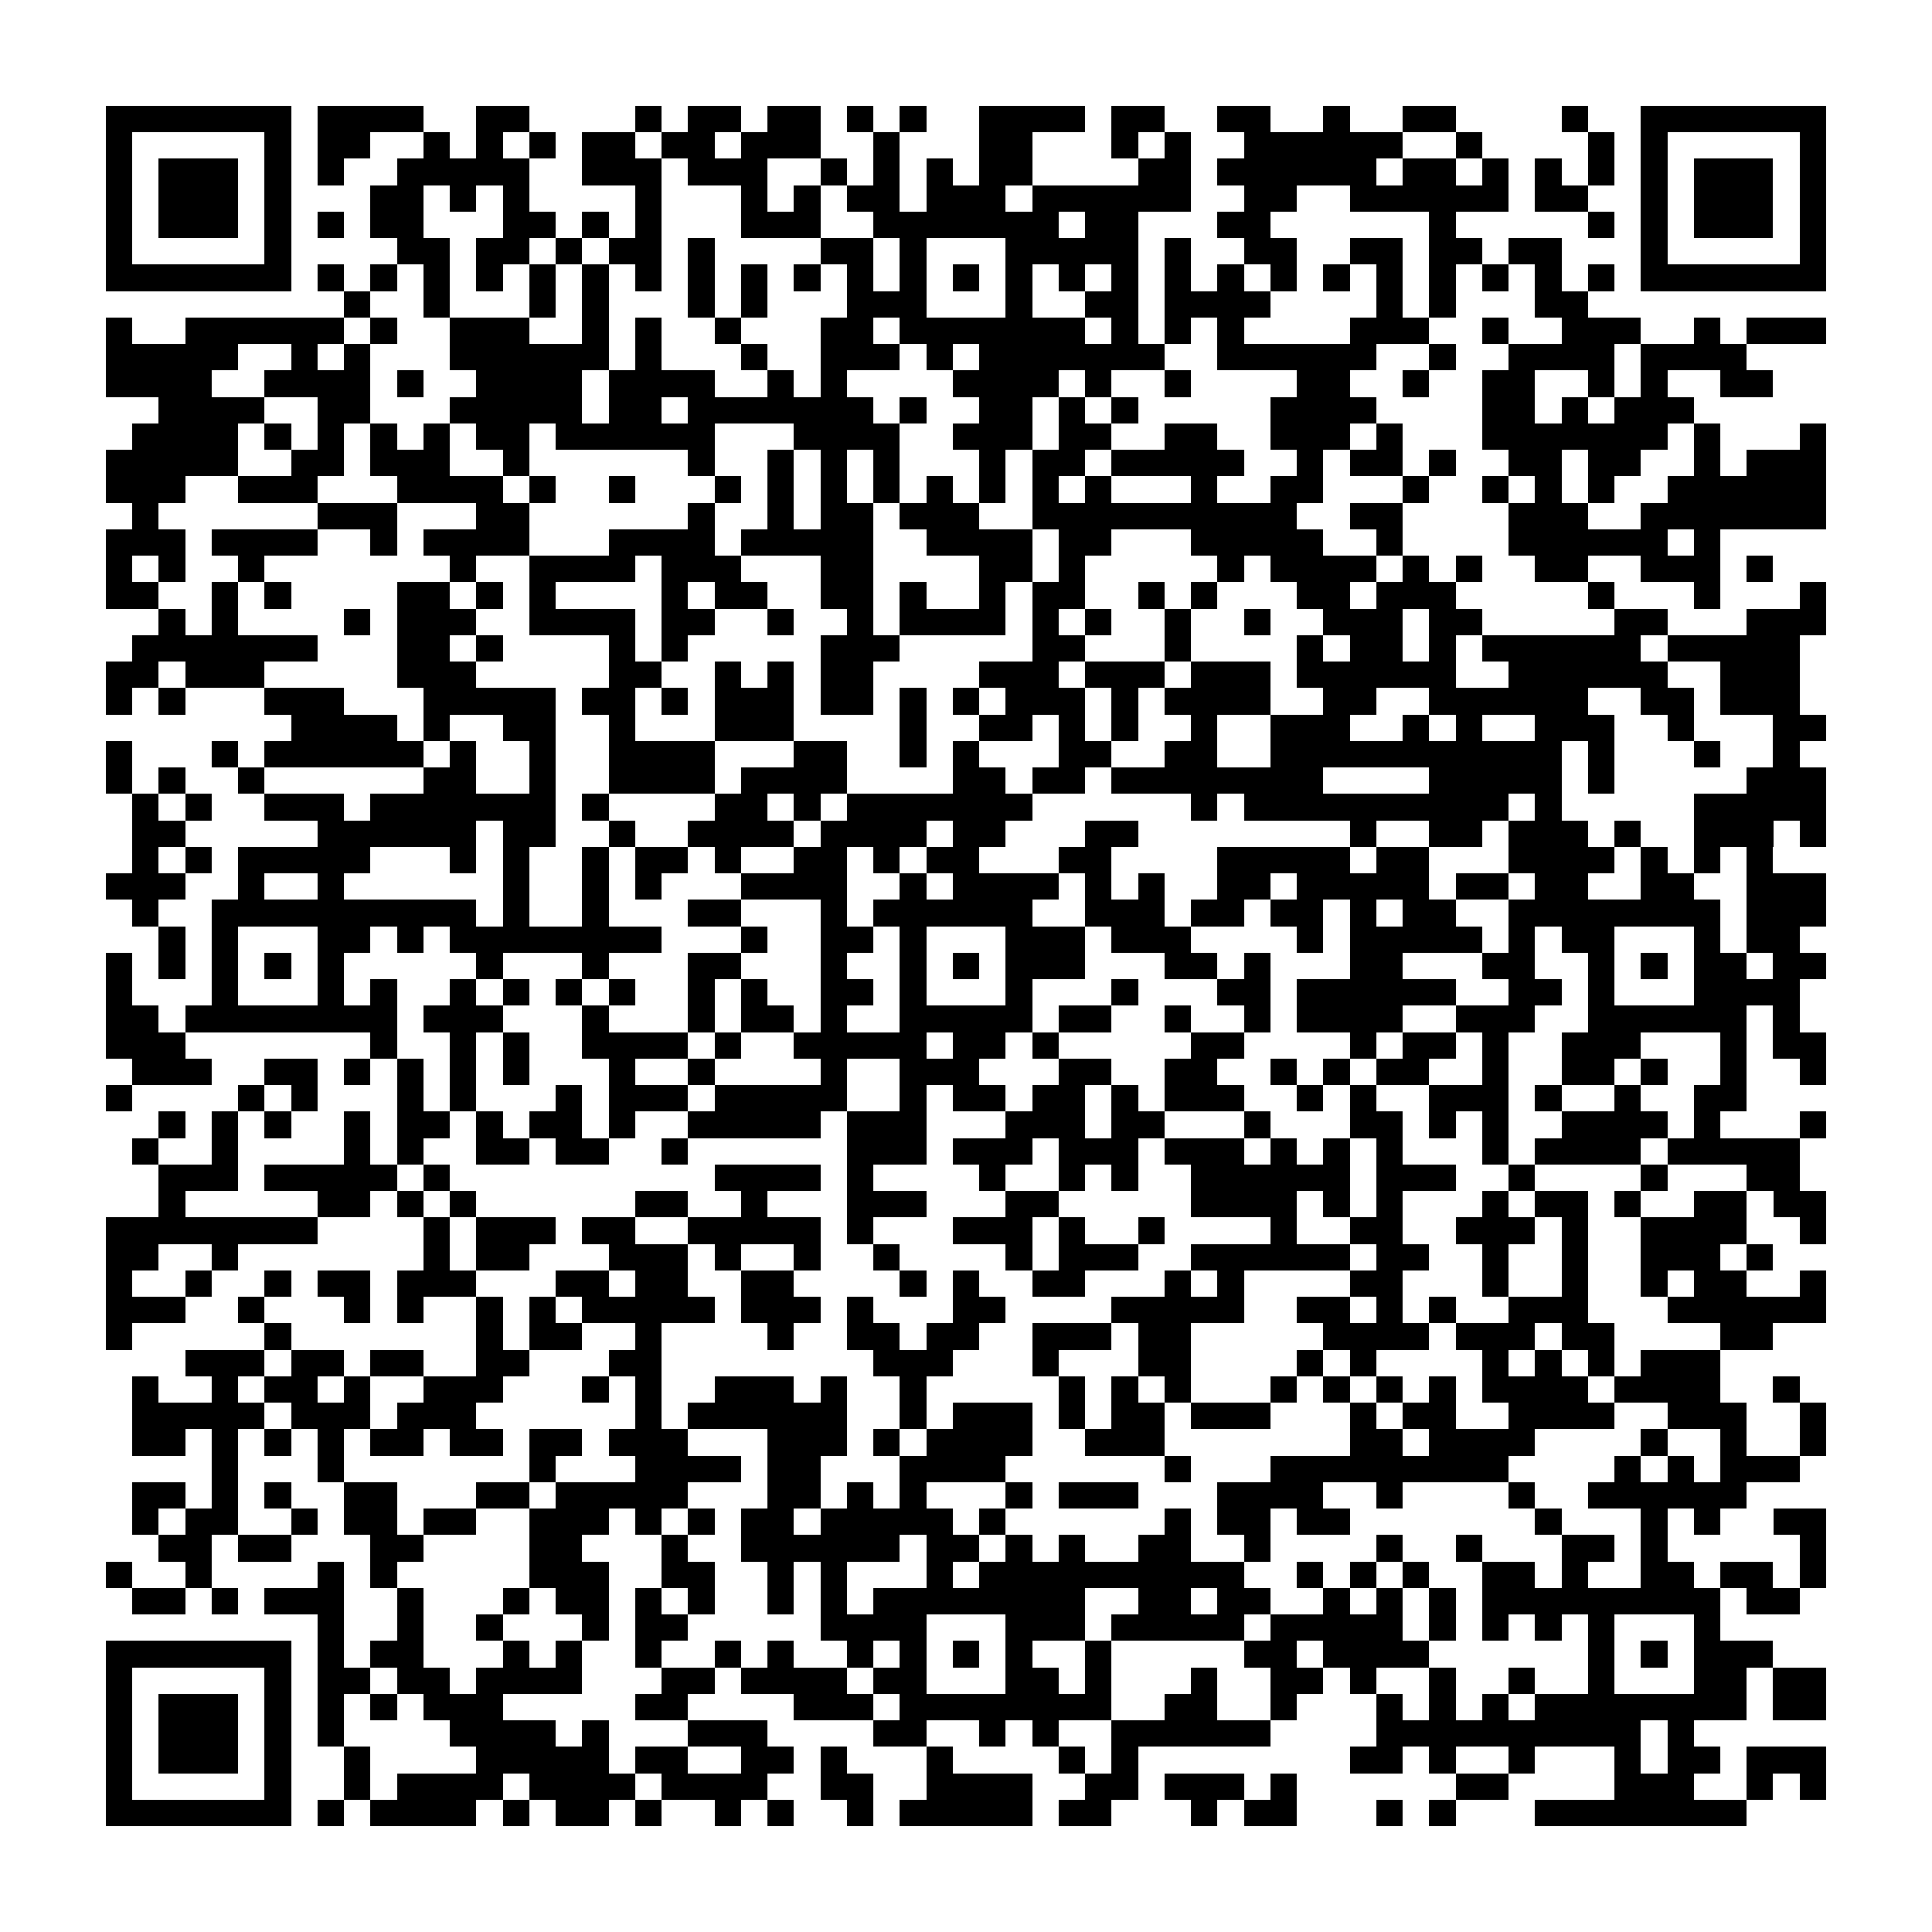 <?xml version="1.0" encoding="utf-8"?><!DOCTYPE svg PUBLIC "-//W3C//DTD SVG 1.1//EN" "http://www.w3.org/Graphics/SVG/1.1/DTD/svg11.dtd"><svg xmlns="http://www.w3.org/2000/svg" viewBox="0 0 73 73" shape-rendering="crispEdges"><path fill="#ffffff" d="M0 0h73v73H0z"/><path stroke="#000000" d="M4 4.5h7m1 0h4m2 0h2m4 0h1m1 0h2m1 0h2m1 0h1m1 0h1m2 0h4m1 0h2m2 0h2m2 0h1m2 0h2m4 0h1m2 0h7M4 5.5h1m5 0h1m1 0h2m2 0h1m1 0h1m1 0h1m1 0h2m1 0h2m1 0h3m2 0h1m3 0h2m3 0h1m1 0h1m2 0h6m2 0h1m4 0h1m1 0h1m5 0h1M4 6.5h1m1 0h3m1 0h1m1 0h1m2 0h5m2 0h3m1 0h3m2 0h1m1 0h1m1 0h1m1 0h2m4 0h2m1 0h6m1 0h2m1 0h1m1 0h1m1 0h1m1 0h1m1 0h3m1 0h1M4 7.5h1m1 0h3m1 0h1m3 0h2m1 0h1m1 0h1m4 0h1m3 0h1m1 0h1m1 0h2m1 0h3m1 0h6m2 0h2m2 0h6m1 0h2m2 0h1m1 0h3m1 0h1M4 8.5h1m1 0h3m1 0h1m1 0h1m1 0h2m3 0h2m1 0h1m1 0h1m3 0h3m2 0h7m1 0h2m3 0h2m6 0h1m5 0h1m1 0h1m1 0h3m1 0h1M4 9.5h1m5 0h1m4 0h2m1 0h2m1 0h1m1 0h2m1 0h1m4 0h2m1 0h1m3 0h5m1 0h1m2 0h2m2 0h2m1 0h2m1 0h2m3 0h1m5 0h1M4 10.5h7m1 0h1m1 0h1m1 0h1m1 0h1m1 0h1m1 0h1m1 0h1m1 0h1m1 0h1m1 0h1m1 0h1m1 0h1m1 0h1m1 0h1m1 0h1m1 0h1m1 0h1m1 0h1m1 0h1m1 0h1m1 0h1m1 0h1m1 0h1m1 0h1m1 0h1m1 0h7M13 11.5h1m2 0h1m3 0h1m1 0h1m3 0h1m1 0h1m3 0h3m3 0h1m2 0h2m1 0h4m4 0h1m1 0h1m3 0h2M4 12.5h1m2 0h6m1 0h1m2 0h3m2 0h1m1 0h1m2 0h1m3 0h2m1 0h7m1 0h1m1 0h1m1 0h1m4 0h3m2 0h1m2 0h3m2 0h1m1 0h3M4 13.5h5m2 0h1m1 0h1m3 0h6m1 0h1m3 0h1m2 0h3m1 0h1m1 0h7m2 0h6m2 0h1m2 0h4m1 0h4M4 14.5h4m2 0h4m1 0h1m2 0h4m1 0h4m2 0h1m1 0h1m4 0h4m1 0h1m2 0h1m4 0h2m2 0h1m2 0h2m2 0h1m1 0h1m2 0h2M6 15.5h4m2 0h2m3 0h5m1 0h2m1 0h7m1 0h1m2 0h2m1 0h1m1 0h1m5 0h4m4 0h2m1 0h1m1 0h3M5 16.5h4m1 0h1m1 0h1m1 0h1m1 0h1m1 0h2m1 0h6m3 0h4m2 0h3m1 0h2m2 0h2m2 0h3m1 0h1m3 0h7m1 0h1m3 0h1M4 17.5h5m2 0h2m1 0h3m2 0h1m6 0h1m2 0h1m1 0h1m1 0h1m3 0h1m1 0h2m1 0h5m2 0h1m1 0h2m1 0h1m2 0h2m1 0h2m2 0h1m1 0h3M4 18.5h3m2 0h3m3 0h4m1 0h1m2 0h1m3 0h1m1 0h1m1 0h1m1 0h1m1 0h1m1 0h1m1 0h1m1 0h1m3 0h1m2 0h2m3 0h1m2 0h1m1 0h1m1 0h1m2 0h6M5 19.5h1m6 0h3m3 0h2m6 0h1m2 0h1m1 0h2m1 0h3m2 0h10m2 0h2m4 0h3m2 0h7M4 20.5h3m1 0h4m2 0h1m1 0h4m3 0h4m1 0h5m2 0h4m1 0h2m3 0h5m2 0h1m4 0h6m1 0h1M4 21.5h1m1 0h1m2 0h1m7 0h1m2 0h4m1 0h3m3 0h2m4 0h2m1 0h1m5 0h1m1 0h4m1 0h1m1 0h1m2 0h2m2 0h3m1 0h1M4 22.5h2m2 0h1m1 0h1m4 0h2m1 0h1m1 0h1m4 0h1m1 0h2m2 0h2m1 0h1m2 0h1m1 0h2m2 0h1m1 0h1m3 0h2m1 0h3m5 0h1m3 0h1m3 0h1M6 23.5h1m1 0h1m4 0h1m1 0h3m2 0h4m1 0h2m2 0h1m2 0h1m1 0h4m1 0h1m1 0h1m2 0h1m2 0h1m2 0h3m1 0h2m5 0h2m3 0h3M5 24.5h7m3 0h2m1 0h1m4 0h1m1 0h1m5 0h3m5 0h2m3 0h1m4 0h1m1 0h2m1 0h1m1 0h6m1 0h5M4 25.5h2m1 0h3m5 0h3m5 0h2m2 0h1m1 0h1m1 0h2m4 0h3m1 0h3m1 0h3m1 0h6m2 0h6m2 0h3M4 26.5h1m1 0h1m3 0h3m3 0h5m1 0h2m1 0h1m1 0h3m1 0h2m1 0h1m1 0h1m1 0h3m1 0h1m1 0h4m2 0h2m2 0h6m2 0h2m1 0h3M11 27.5h4m1 0h1m2 0h2m2 0h1m3 0h3m4 0h1m2 0h2m1 0h1m1 0h1m2 0h1m2 0h3m2 0h1m1 0h1m2 0h3m2 0h1m3 0h2M4 28.5h1m3 0h1m1 0h6m1 0h1m2 0h1m2 0h4m3 0h2m2 0h1m1 0h1m3 0h2m2 0h2m2 0h11m1 0h1m3 0h1m2 0h1M4 29.5h1m1 0h1m2 0h1m6 0h2m2 0h1m2 0h4m1 0h4m4 0h2m1 0h2m1 0h8m4 0h5m1 0h1m5 0h3M5 30.5h1m1 0h1m2 0h3m1 0h7m1 0h1m4 0h2m1 0h1m1 0h7m6 0h1m1 0h10m1 0h1m5 0h5M5 31.5h2m5 0h6m1 0h2m2 0h1m2 0h4m1 0h4m1 0h2m3 0h2m8 0h1m2 0h2m1 0h3m1 0h1m2 0h3m1 0h1M5 32.5h1m1 0h1m1 0h5m3 0h1m1 0h1m2 0h1m1 0h2m1 0h1m2 0h2m1 0h1m1 0h2m3 0h2m4 0h5m1 0h2m3 0h4m1 0h1m1 0h1m1 0h1M4 33.5h3m2 0h1m2 0h1m6 0h1m2 0h1m1 0h1m3 0h4m2 0h1m1 0h4m1 0h1m1 0h1m2 0h2m1 0h5m1 0h2m1 0h2m2 0h2m2 0h3M5 34.5h1m2 0h10m1 0h1m2 0h1m3 0h2m3 0h1m1 0h6m2 0h3m1 0h2m1 0h2m1 0h1m1 0h2m2 0h8m1 0h3M6 35.5h1m1 0h1m3 0h2m1 0h1m1 0h8m3 0h1m2 0h2m1 0h1m3 0h3m1 0h3m4 0h1m1 0h5m1 0h1m1 0h2m3 0h1m1 0h2M4 36.5h1m1 0h1m1 0h1m1 0h1m1 0h1m5 0h1m3 0h1m3 0h2m3 0h1m2 0h1m1 0h1m1 0h3m3 0h2m1 0h1m3 0h2m3 0h2m2 0h1m1 0h1m1 0h2m1 0h2M4 37.5h1m3 0h1m3 0h1m1 0h1m2 0h1m1 0h1m1 0h1m1 0h1m2 0h1m1 0h1m2 0h2m1 0h1m3 0h1m3 0h1m3 0h2m1 0h6m2 0h2m1 0h1m3 0h4M4 38.5h2m1 0h8m1 0h3m3 0h1m3 0h1m1 0h2m1 0h1m2 0h5m1 0h2m2 0h1m2 0h1m1 0h4m2 0h3m2 0h6m1 0h1M4 39.5h3m7 0h1m2 0h1m1 0h1m2 0h4m1 0h1m2 0h5m1 0h2m1 0h1m5 0h2m4 0h1m1 0h2m1 0h1m2 0h3m3 0h1m1 0h2M5 40.5h3m2 0h2m1 0h1m1 0h1m1 0h1m1 0h1m3 0h1m2 0h1m4 0h1m2 0h3m3 0h2m2 0h2m2 0h1m1 0h1m1 0h2m2 0h1m2 0h2m1 0h1m2 0h1m2 0h1M4 41.5h1m4 0h1m1 0h1m3 0h1m1 0h1m3 0h1m1 0h3m1 0h5m2 0h1m1 0h2m1 0h2m1 0h1m1 0h3m2 0h1m1 0h1m2 0h3m1 0h1m2 0h1m2 0h2M6 42.5h1m1 0h1m1 0h1m2 0h1m1 0h2m1 0h1m1 0h2m1 0h1m2 0h5m1 0h3m3 0h3m1 0h2m3 0h1m3 0h2m1 0h1m1 0h1m2 0h4m1 0h1m3 0h1M5 43.5h1m2 0h1m4 0h1m1 0h1m2 0h2m1 0h2m2 0h1m6 0h3m1 0h3m1 0h3m1 0h3m1 0h1m1 0h1m1 0h1m3 0h1m1 0h4m1 0h5M6 44.5h3m1 0h5m1 0h1m10 0h4m1 0h1m4 0h1m2 0h1m1 0h1m2 0h6m1 0h3m2 0h1m4 0h1m3 0h2M6 45.5h1m5 0h2m1 0h1m1 0h1m6 0h2m2 0h1m3 0h3m3 0h2m5 0h4m1 0h1m1 0h1m3 0h1m1 0h2m1 0h1m2 0h2m1 0h2M4 46.5h8m4 0h1m1 0h3m1 0h2m2 0h5m1 0h1m3 0h3m1 0h1m2 0h1m4 0h1m2 0h2m2 0h3m1 0h1m2 0h4m2 0h1M4 47.5h2m2 0h1m7 0h1m1 0h2m3 0h3m1 0h1m2 0h1m2 0h1m4 0h1m1 0h3m2 0h6m1 0h2m2 0h1m2 0h1m2 0h3m1 0h1M4 48.5h1m2 0h1m2 0h1m1 0h2m1 0h3m3 0h2m1 0h2m2 0h2m4 0h1m1 0h1m2 0h2m3 0h1m1 0h1m4 0h2m3 0h1m2 0h1m2 0h1m1 0h2m2 0h1M4 49.5h3m2 0h1m3 0h1m1 0h1m2 0h1m1 0h1m1 0h5m1 0h3m1 0h1m3 0h2m4 0h5m2 0h2m1 0h1m1 0h1m2 0h3m3 0h6M4 50.5h1m5 0h1m7 0h1m1 0h2m2 0h1m4 0h1m2 0h2m1 0h2m2 0h3m1 0h2m5 0h4m1 0h3m1 0h2m4 0h2M7 51.5h3m1 0h2m1 0h2m2 0h2m3 0h2m8 0h3m3 0h1m3 0h2m4 0h1m1 0h1m4 0h1m1 0h1m1 0h1m1 0h3M5 52.5h1m2 0h1m1 0h2m1 0h1m2 0h3m3 0h1m1 0h1m2 0h3m1 0h1m2 0h1m5 0h1m1 0h1m1 0h1m3 0h1m1 0h1m1 0h1m1 0h1m1 0h4m1 0h4m2 0h1M5 53.5h5m1 0h3m1 0h3m6 0h1m1 0h6m2 0h1m1 0h3m1 0h1m1 0h2m1 0h3m3 0h1m1 0h2m2 0h4m2 0h3m2 0h1M5 54.5h2m1 0h1m1 0h1m1 0h1m1 0h2m1 0h2m1 0h2m1 0h3m3 0h3m1 0h1m1 0h4m2 0h3m7 0h2m1 0h4m4 0h1m2 0h1m2 0h1M8 55.5h1m3 0h1m7 0h1m3 0h4m1 0h2m3 0h4m6 0h1m3 0h9m4 0h1m1 0h1m1 0h3M5 56.5h2m1 0h1m1 0h1m2 0h2m3 0h2m1 0h5m3 0h2m1 0h1m1 0h1m3 0h1m1 0h3m3 0h4m2 0h1m4 0h1m2 0h6M5 57.5h1m1 0h2m2 0h1m1 0h2m1 0h2m2 0h3m1 0h1m1 0h1m1 0h2m1 0h5m1 0h1m6 0h1m1 0h2m1 0h2m7 0h1m3 0h1m1 0h1m2 0h2M6 58.5h2m1 0h2m3 0h2m4 0h2m3 0h1m2 0h6m1 0h2m1 0h1m1 0h1m2 0h2m2 0h1m4 0h1m2 0h1m3 0h2m1 0h1m5 0h1M4 59.5h1m2 0h1m4 0h1m1 0h1m5 0h3m2 0h2m2 0h1m1 0h1m3 0h1m1 0h10m2 0h1m1 0h1m1 0h1m2 0h2m1 0h1m2 0h2m1 0h2m1 0h1M5 60.5h2m1 0h1m1 0h3m2 0h1m3 0h1m1 0h2m1 0h1m1 0h1m2 0h1m1 0h1m1 0h8m2 0h2m1 0h2m2 0h1m1 0h1m1 0h1m1 0h9m1 0h2M12 61.5h1m2 0h1m2 0h1m3 0h1m1 0h2m5 0h4m3 0h3m1 0h5m1 0h5m1 0h1m1 0h1m1 0h1m1 0h1m3 0h1M4 62.5h7m1 0h1m1 0h2m3 0h1m1 0h1m2 0h1m2 0h1m1 0h1m2 0h1m1 0h1m1 0h1m1 0h1m2 0h1m5 0h2m1 0h4m6 0h1m1 0h1m1 0h3M4 63.5h1m5 0h1m1 0h2m1 0h2m1 0h4m3 0h2m1 0h4m1 0h2m3 0h2m1 0h1m3 0h1m2 0h2m1 0h1m2 0h1m2 0h1m2 0h1m3 0h2m1 0h2M4 64.5h1m1 0h3m1 0h1m1 0h1m1 0h1m1 0h3m5 0h2m4 0h3m1 0h8m2 0h2m2 0h1m3 0h1m1 0h1m1 0h1m1 0h8m1 0h2M4 65.5h1m1 0h3m1 0h1m1 0h1m4 0h4m1 0h1m3 0h3m4 0h2m2 0h1m1 0h1m2 0h6m4 0h10m1 0h1M4 66.5h1m1 0h3m1 0h1m2 0h1m4 0h5m1 0h2m2 0h2m1 0h1m3 0h1m4 0h1m1 0h1m8 0h2m1 0h1m2 0h1m3 0h1m1 0h2m1 0h3M4 67.5h1m5 0h1m2 0h1m1 0h4m1 0h4m1 0h4m2 0h2m2 0h4m2 0h2m1 0h3m1 0h1m6 0h2m4 0h3m2 0h1m1 0h1M4 68.5h7m1 0h1m1 0h4m1 0h1m1 0h2m1 0h1m2 0h1m1 0h1m2 0h1m1 0h5m1 0h2m3 0h1m1 0h2m3 0h1m1 0h1m3 0h8"/></svg>
